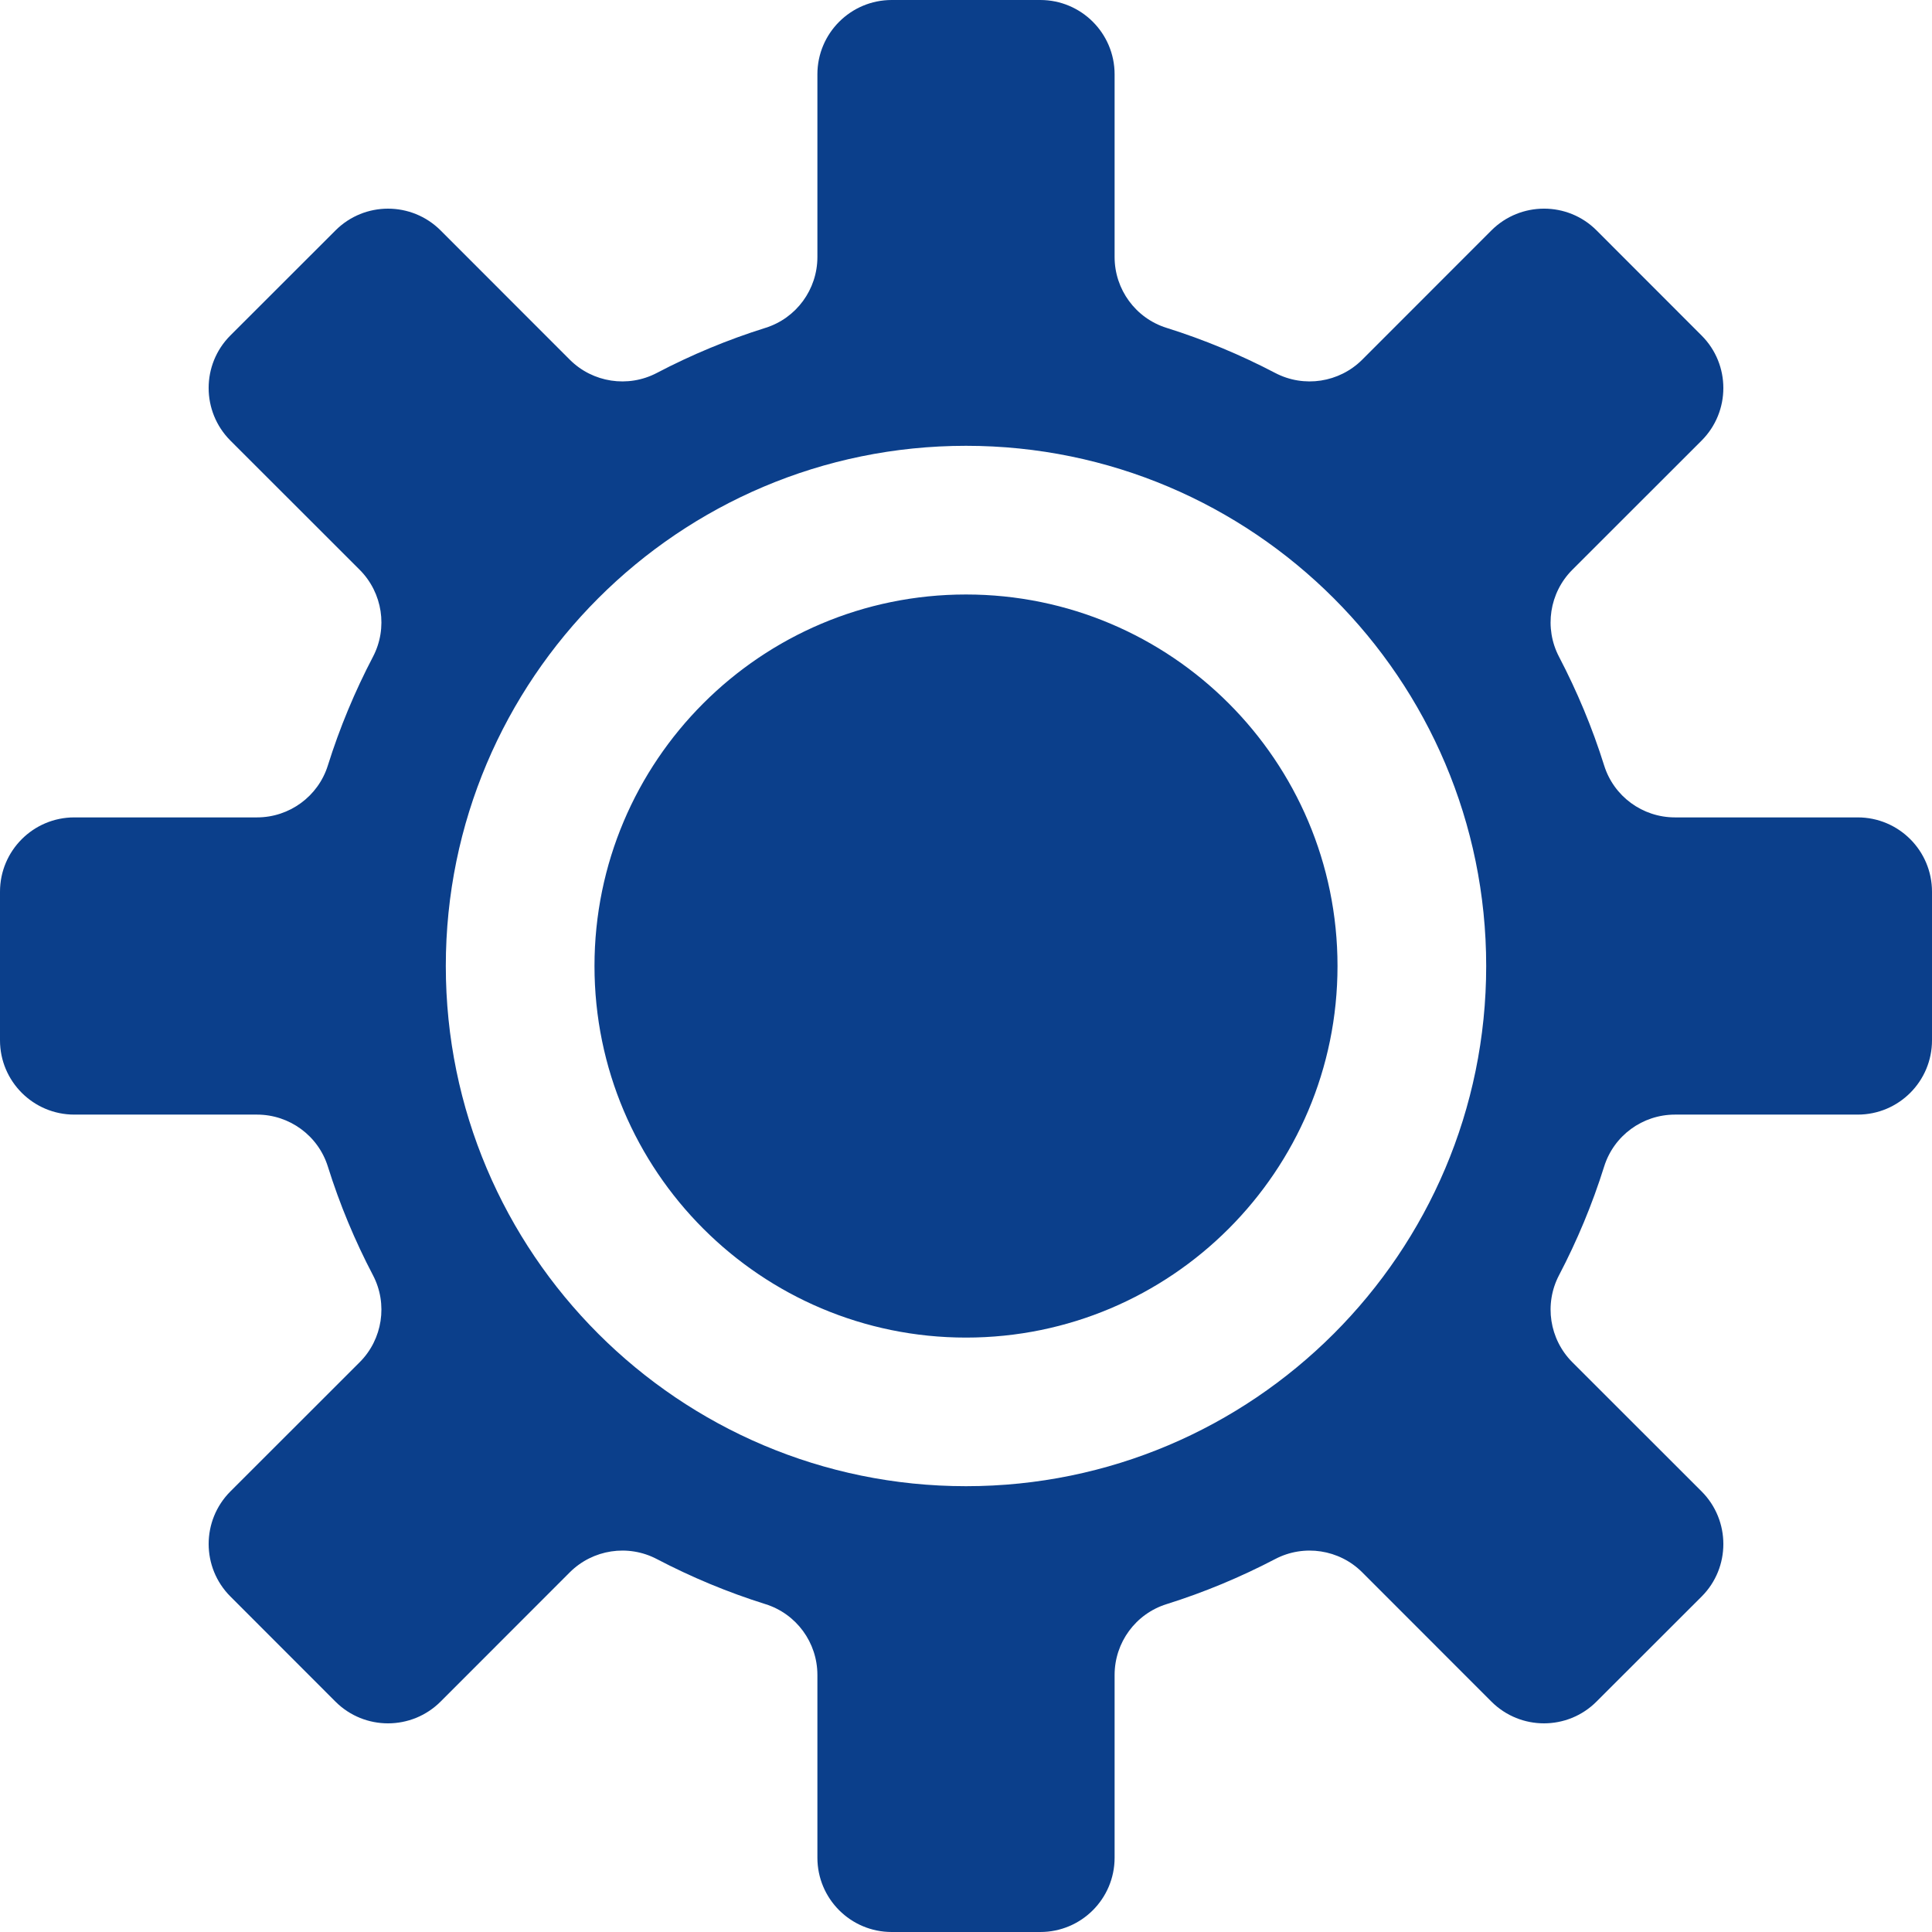<svg width="24" height="24" viewBox="0 0 24 24" fill="none" xmlns="http://www.w3.org/2000/svg">
<path fill-rule="evenodd" clip-rule="evenodd" d="M13.846 3.193C13.846 3.595 14.107 3.953 14.492 4.073C14.961 4.22 15.413 4.409 15.841 4.633C16.198 4.82 16.636 4.753 16.922 4.468L18.527 2.862C18.888 2.502 19.473 2.502 19.832 2.861L21.138 4.168C21.498 4.528 21.498 5.112 21.138 5.473L19.532 7.078C19.247 7.363 19.18 7.802 19.367 8.159C19.591 8.588 19.78 9.039 19.927 9.508C20.047 9.893 20.404 10.154 20.807 10.154H23.077C23.587 10.154 24 10.567 24 11.077V12.923C24 13.433 23.587 13.846 23.077 13.846H20.807C20.404 13.846 20.047 14.107 19.927 14.492C19.78 14.961 19.591 15.413 19.367 15.841C19.18 16.198 19.247 16.636 19.532 16.922L21.138 18.527C21.498 18.888 21.498 19.473 21.139 19.832L19.832 21.138C19.472 21.498 18.888 21.498 18.527 21.138L16.922 19.532C16.637 19.247 16.198 19.18 15.841 19.367C15.412 19.591 14.961 19.78 14.492 19.927C14.107 20.047 13.846 20.404 13.846 20.807V23.077C13.846 23.587 13.433 24 12.923 24H11.077C10.567 24 10.154 23.587 10.154 23.077V20.807C10.154 20.404 9.893 20.047 9.508 19.927C9.039 19.78 8.587 19.591 8.159 19.367C7.802 19.18 7.364 19.247 7.078 19.532L5.473 21.138C5.112 21.498 4.528 21.498 4.168 21.139L2.862 19.832C2.502 19.472 2.502 18.888 2.862 18.527L4.468 16.922C4.753 16.637 4.82 16.198 4.633 15.841C4.408 15.412 4.22 14.961 4.073 14.492C3.953 14.107 3.595 13.846 3.193 13.846H0.923C0.414 13.846 0 13.433 0 12.923V11.077C0 10.567 0.414 10.154 0.923 10.154H3.193C3.595 10.154 3.953 9.893 4.073 9.508C4.22 9.039 4.409 8.587 4.633 8.159C4.82 7.802 4.753 7.364 4.468 7.078L2.862 5.473C2.502 5.112 2.502 4.528 2.861 4.168L4.168 2.862C4.528 2.502 5.112 2.502 5.473 2.862L7.078 4.468C7.363 4.753 7.802 4.82 8.159 4.633C8.588 4.408 9.039 4.22 9.508 4.073C9.893 3.953 10.154 3.595 10.154 3.193V0.923C10.154 0.414 10.567 0 11.077 0H12.923C13.433 0 13.846 0.414 13.846 0.923V3.193ZM12 5.538C8.434 5.538 5.538 8.434 5.538 12C5.538 15.566 8.434 18.462 12 18.462C15.566 18.462 18.462 15.566 18.462 12C18.462 8.434 15.566 5.538 12 5.538ZM12 7.385C14.548 7.385 16.615 9.452 16.615 12C16.615 14.548 14.548 16.616 12 16.616C9.452 16.616 7.385 14.548 7.385 12C7.385 9.452 9.452 7.385 12 7.385Z" fill="#0B3F8B"/>
</svg>

